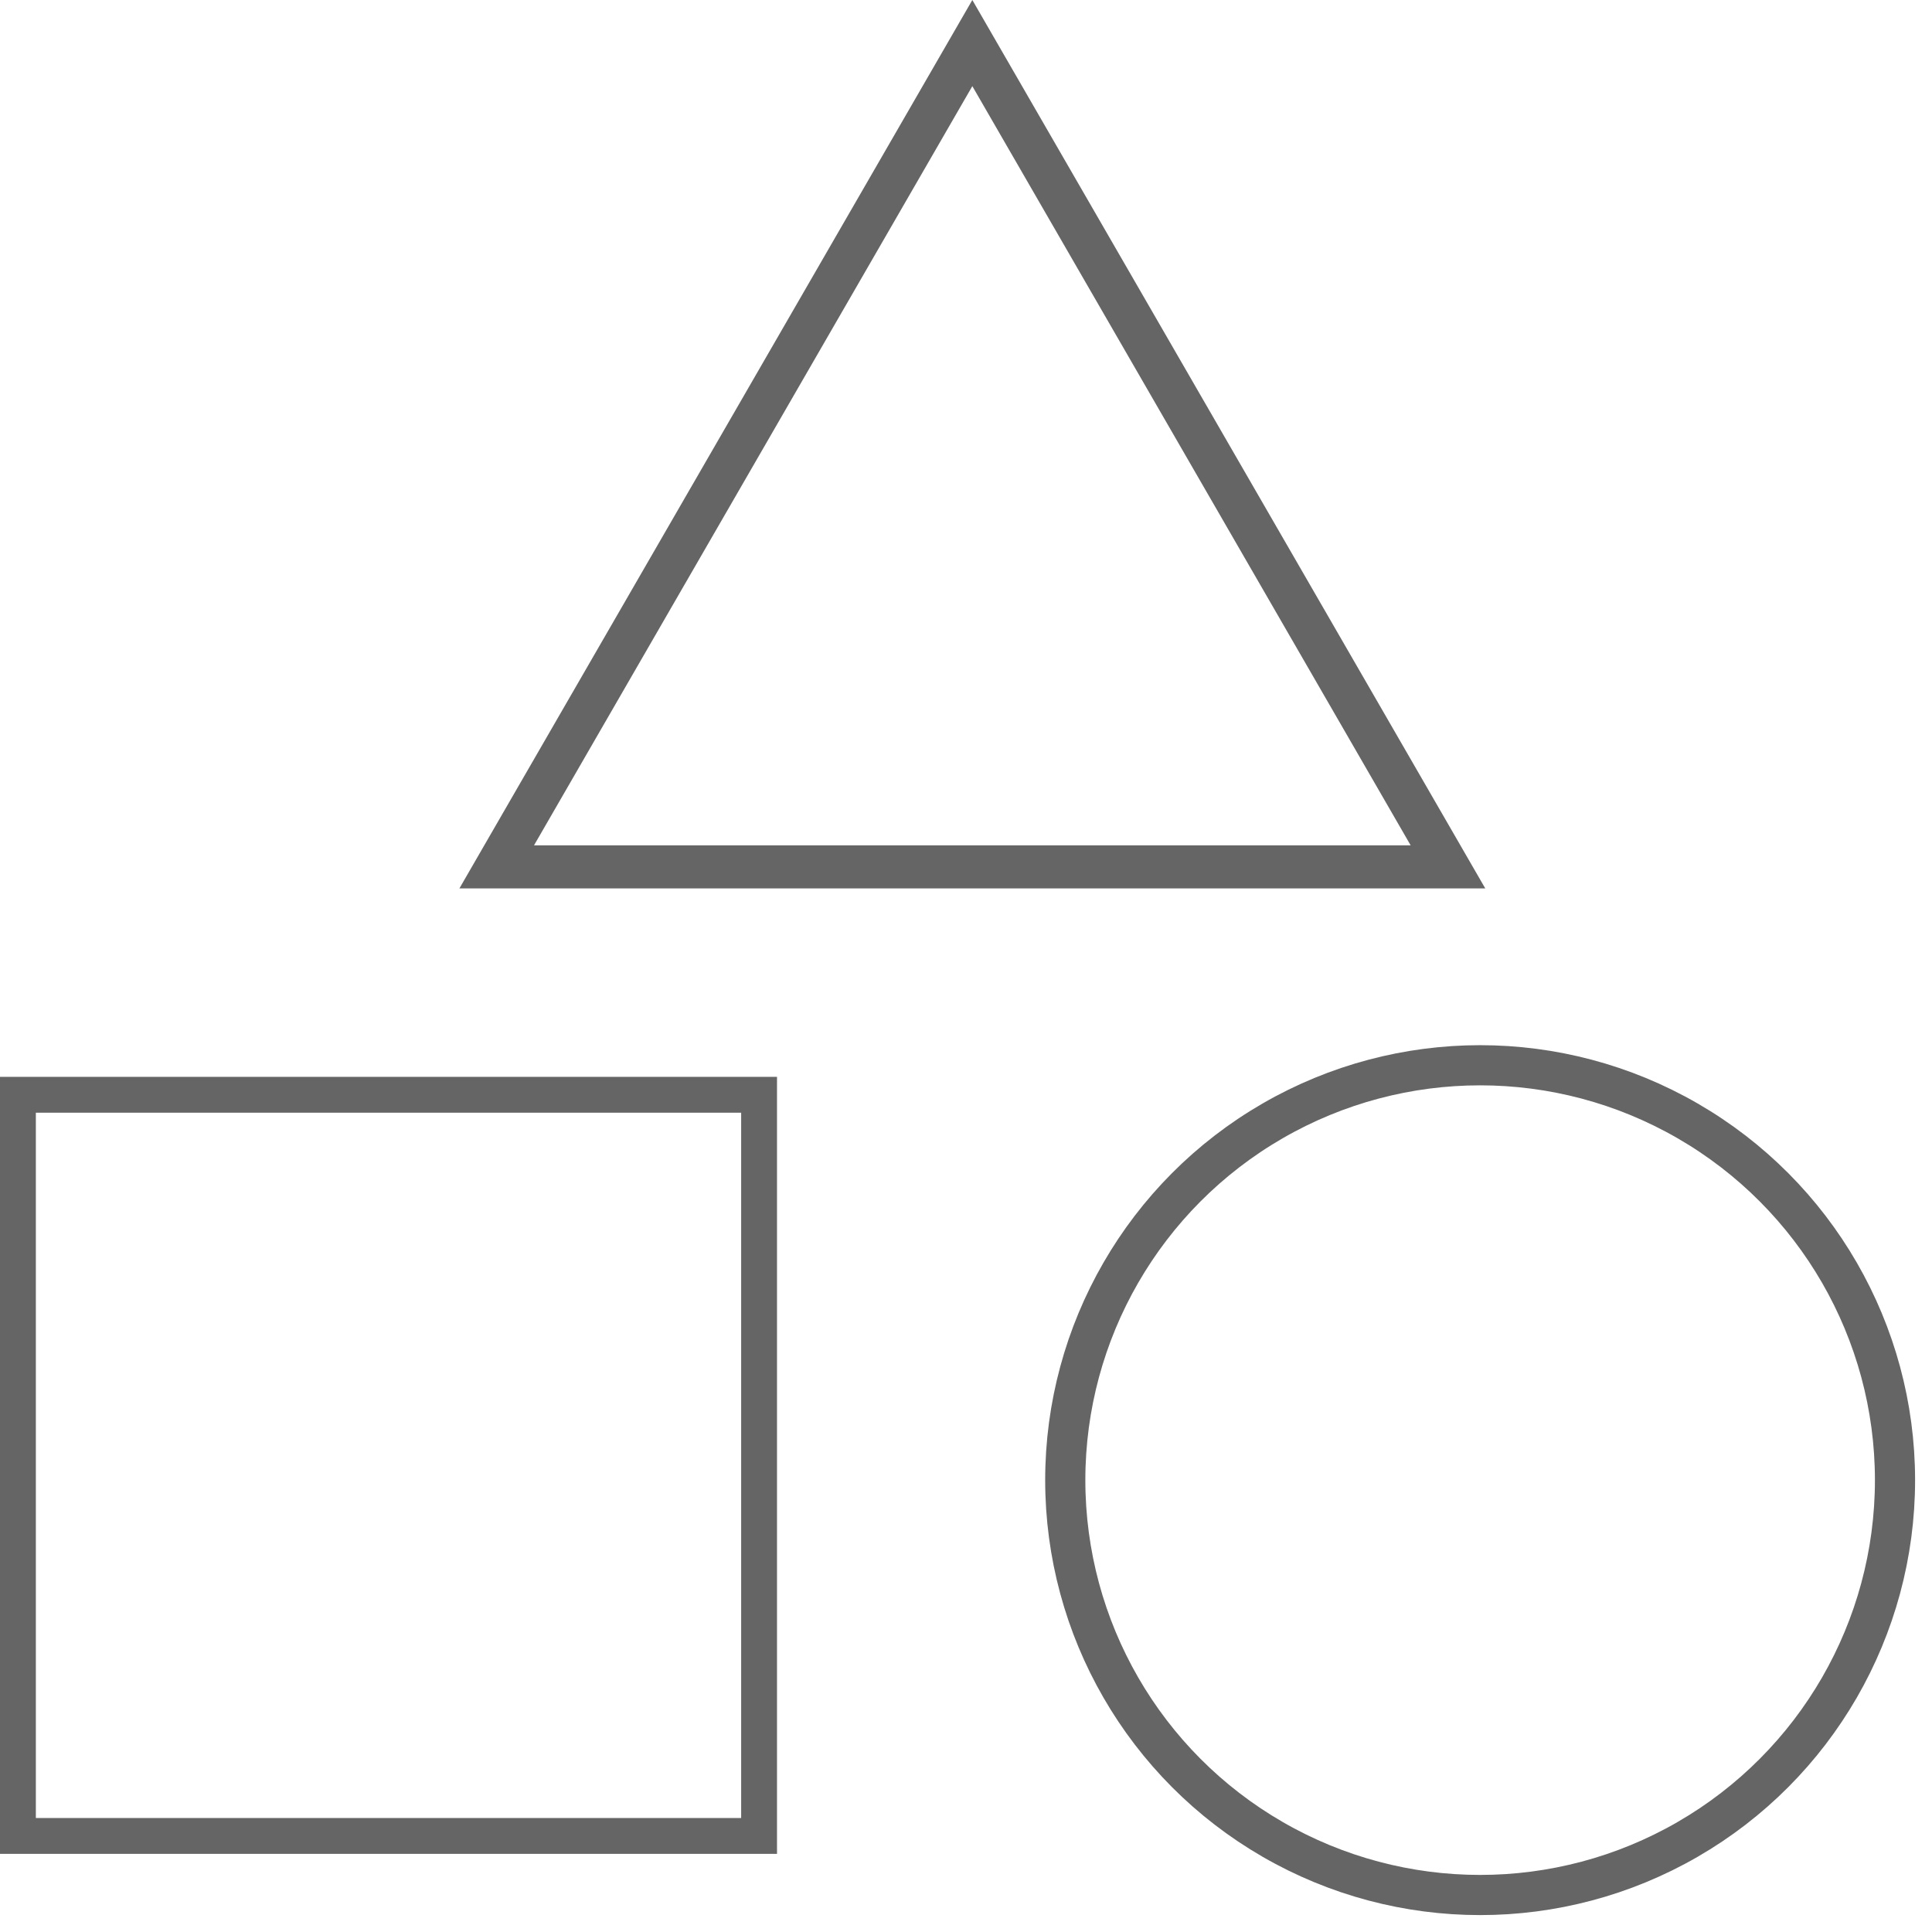 <svg width="61" height="61" viewBox="0 0 61 61" fill="none" xmlns="http://www.w3.org/2000/svg">
<circle cx="46.733" cy="46.733" r="13.099" stroke="#656565" stroke-width="1.268"/>
<rect x="0.566" y="34.566" width="23.401" height="23.401" stroke="#656565" stroke-width="1.132"/>
<path d="M15.683 27.37L30.7 1.36L45.717 27.37H15.683Z" stroke="#656565" stroke-width="1.36"/>
</svg>

